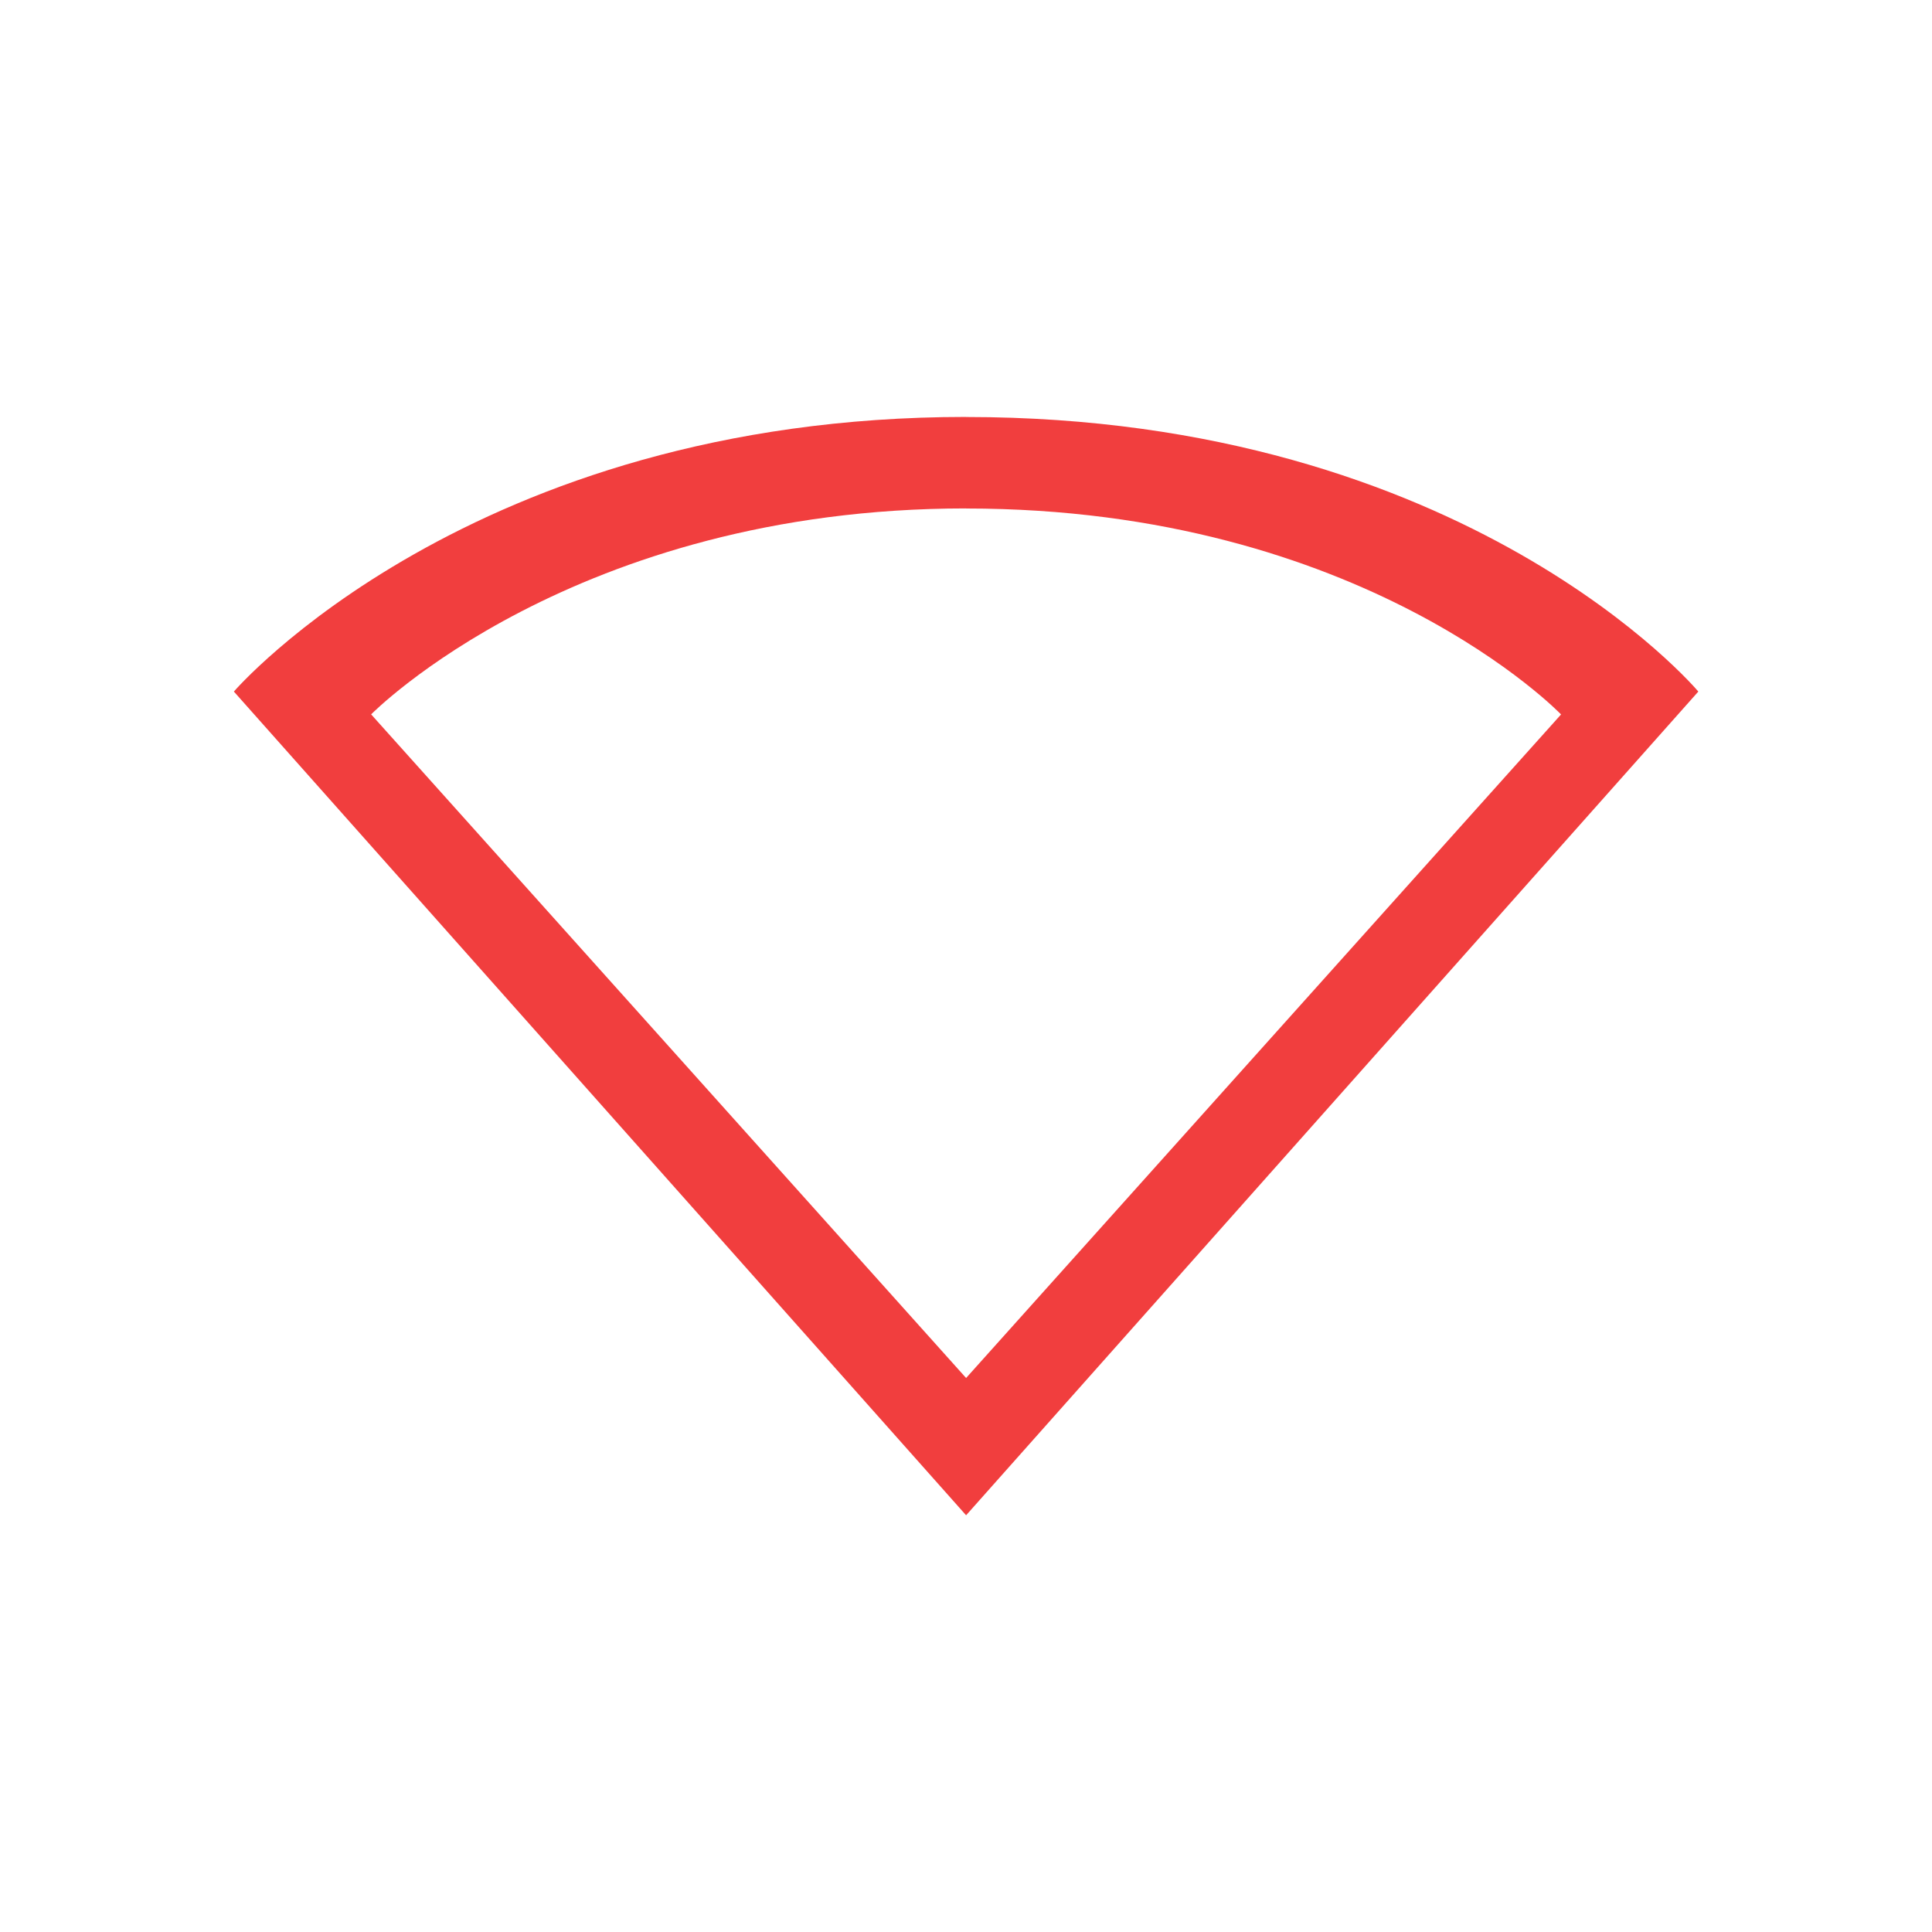 <?xml version="1.0" encoding="UTF-8" standalone="no"?>
<svg
   xmlns:dc="http://purl.org/dc/elements/1.1/"
   xmlns:cc="http://creativecommons.org/ns#"
   xmlns:rdf="http://www.w3.org/1999/02/22-rdf-syntax-ns#"
   xmlns:svg="http://www.w3.org/2000/svg"
   xmlns="http://www.w3.org/2000/svg"
   xmlns:sodipodi="http://sodipodi.sourceforge.net/DTD/sodipodi-0.dtd"
   xmlns:inkscape="http://www.inkscape.org/namespaces/inkscape"
   width="19pt"
   height="19pt"
   viewBox="0 0 19 19"
   version="1.1"
   id="svg2"
   inkscape:version="0.91 r13725"
   sodipodi:docname="network-error.svg">
  <defs
     id="defs9" />
  <sodipodi:namedview
     pagecolor="#ffffff"
     bordercolor="#666666"
     borderopacity="1"
     objecttolerance="10"
     gridtolerance="10"
     guidetolerance="10"
     inkscape:pageopacity="0"
     inkscape:pageshadow="2"
     inkscape:window-width="1366"
     inkscape:window-height="708"
     id="namedview7"
     showgrid="false"
     inkscape:zoom="9.9368421"
     inkscape:cx="-19.523305"
     inkscape:cy="11.069915"
     inkscape:window-x="0"
     inkscape:window-y="24"
     inkscape:window-maximized="1"
     inkscape:current-layer="svg2" />
  <g
     style="fill:#ef2929"
     id="surface1-0"
     transform="matrix(0.758,0,0,0.758,2.3,2.3)">
    <path
       id="path4168"
       d="M 9.5,2.375 C 3.066,2.375 0,5.938 0,5.938 L 9.5,16.625 19,5.938 c 0,0 -2.988,-3.562 -9.5,-3.562 z m 0,1.188 c 5.156,0 7.719,2.672 7.719,2.672 L 9.5,14.844 1.781,6.234 c 0,0 2.625,-2.672 7.719,-2.672 z m 0,0"
       style="fill:#ef2929;fill-opacity:0.902;fill-rule:nonzero;stroke:none"
       inkscape:connector-curvature="0" />
  </g>
</svg>
